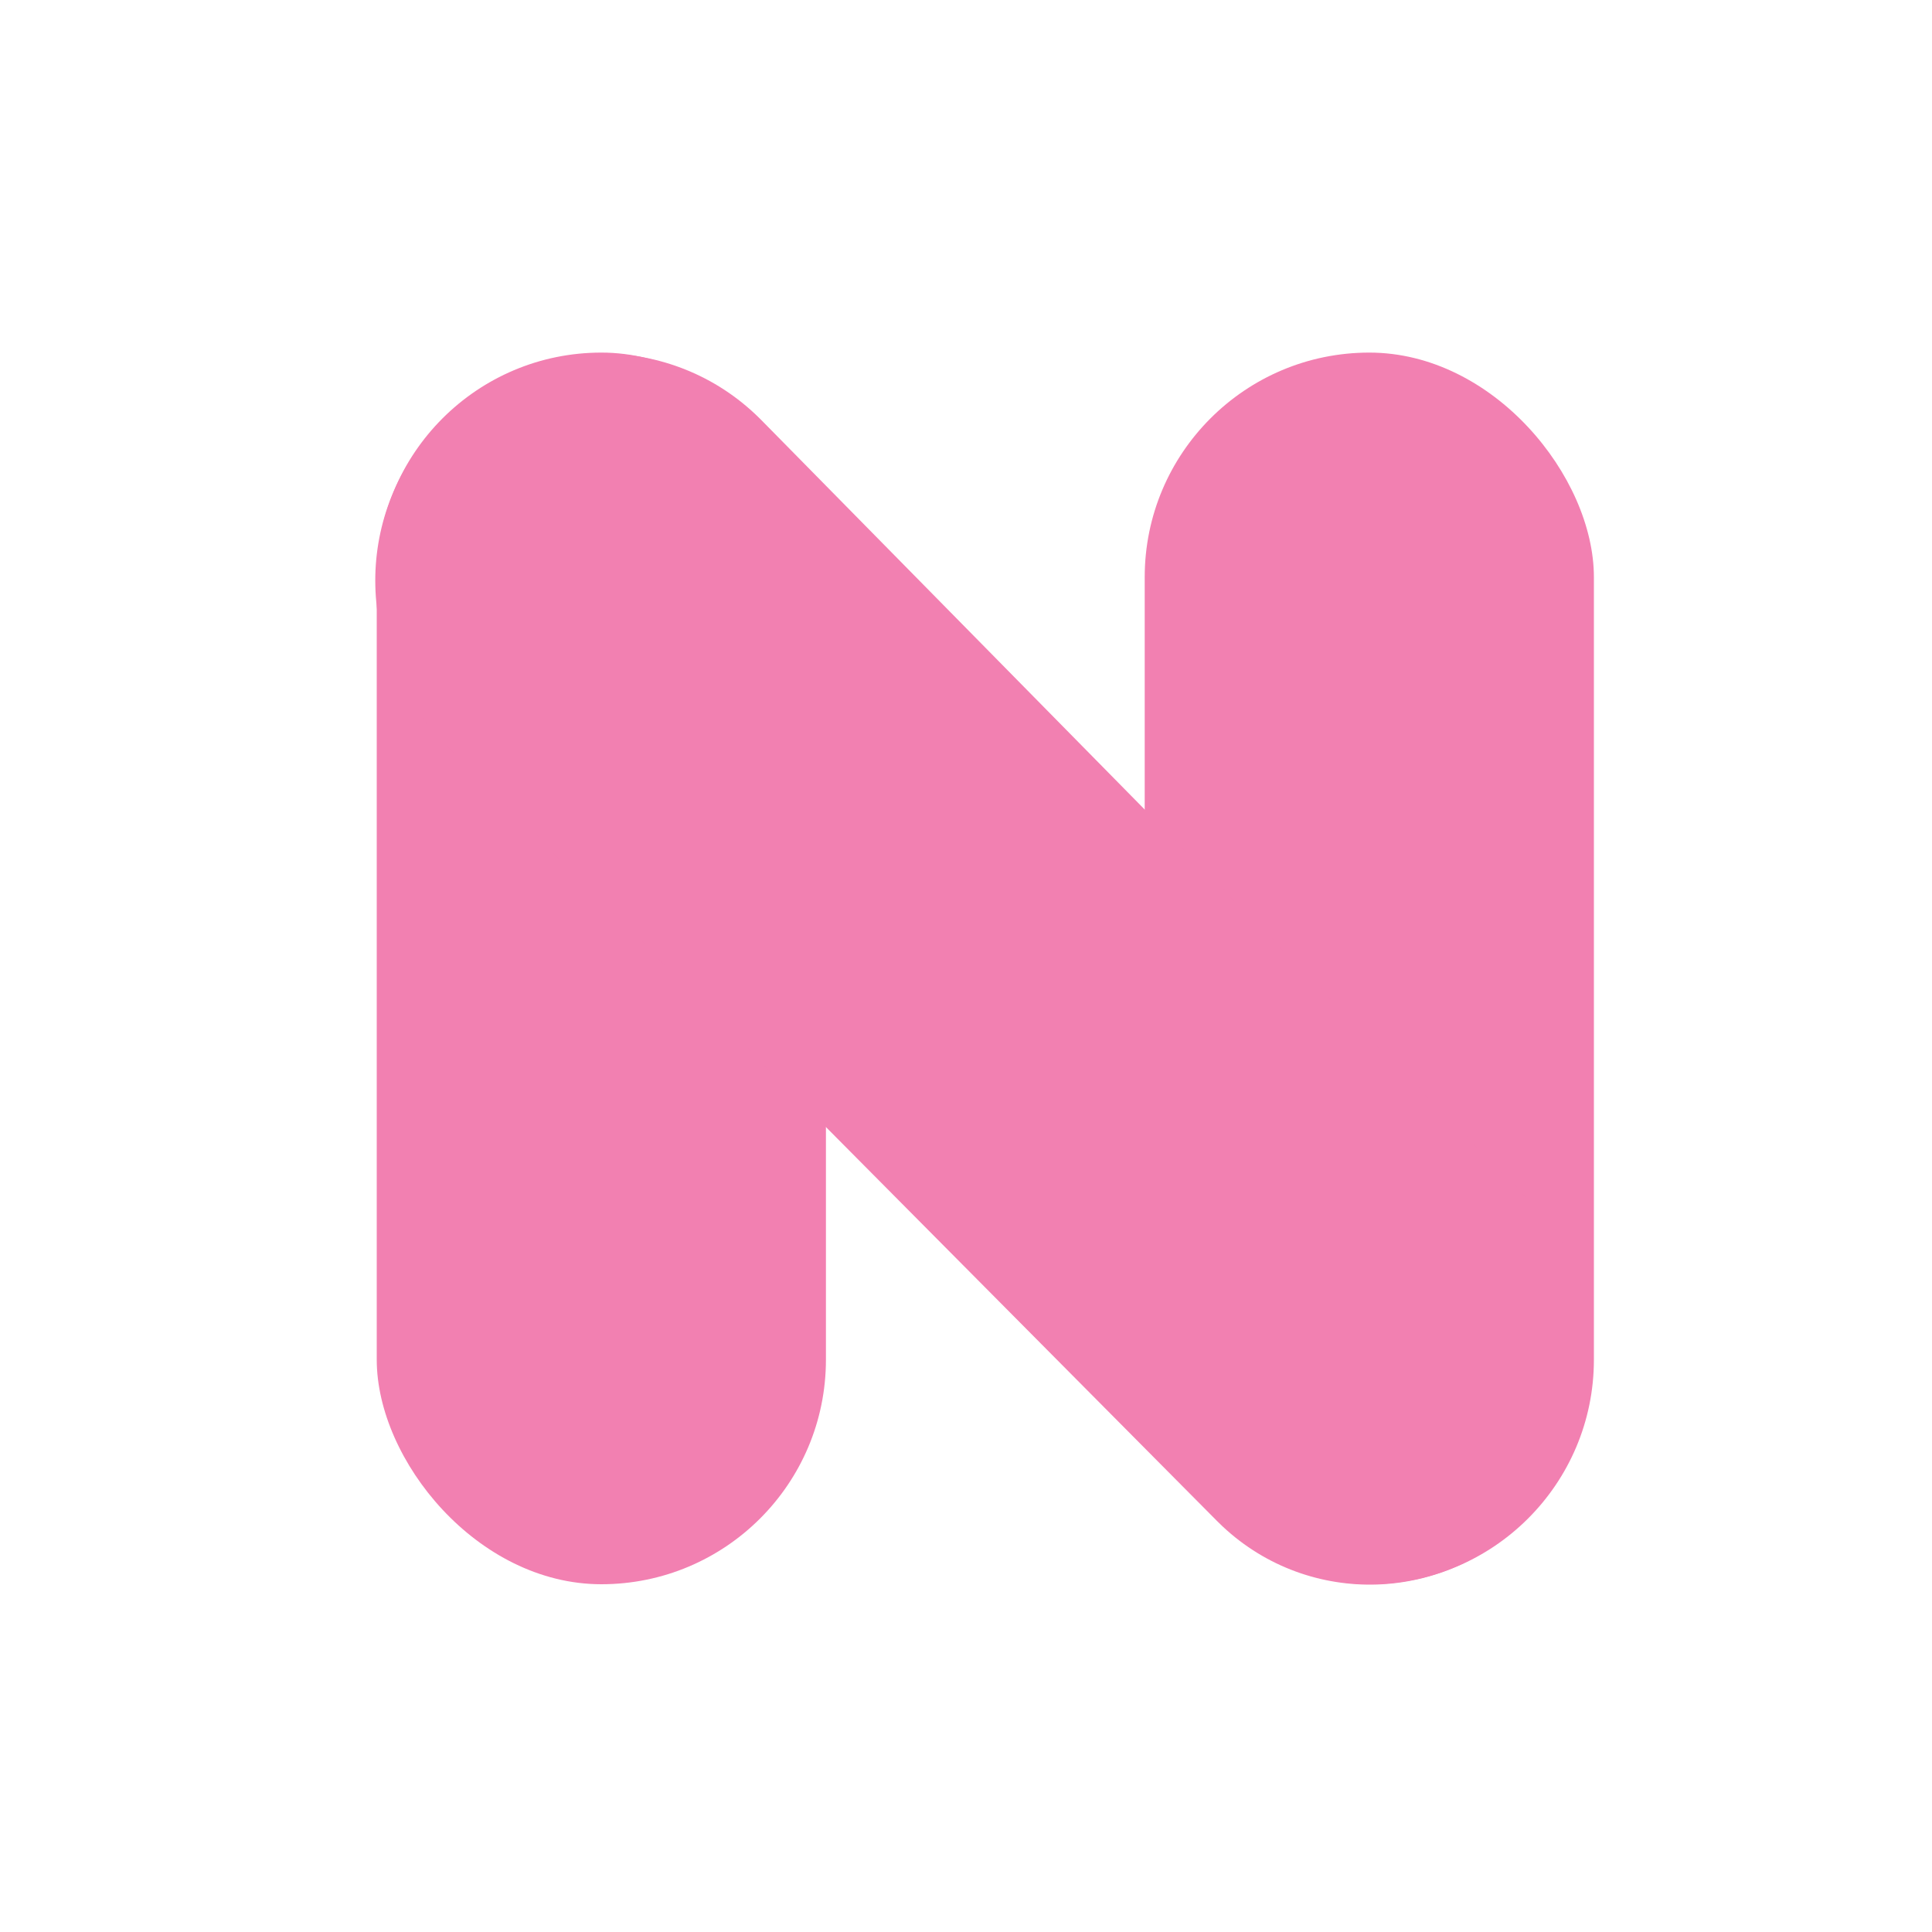 <?xml version="1.0" encoding="UTF-8"?>
<svg width="400px" height="400px" viewBox="0 0 400 400" version="1.1" xmlns="http://www.w3.org/2000/svg" xmlns:xlink="http://www.w3.org/1999/xlink">
    <!-- Generator: Sketch 52.6 (67491) - http://www.bohemiancoding.com/sketch -->
    <title>Solo Mark</title>
    <desc>Created with Sketch.</desc>
    <g id="Solo-Mark" stroke="none" stroke-width="1" fill="none" fill-rule="evenodd">
        <g id="Group" transform="translate(57, 53)" fill="#F280B1">
            <rect id="Rectangle" x="180" y="20" width="93" height="255" rx="46.5"></rect>
            <rect id="Rectangle" x="21" y="20" width="93" height="255" rx="46.5"></rect>
            <path d="M147.026,-12.372 L147.813,-12.375 C173.41,-12.486 194.25,8.174 194.361,33.77 C194.362,33.959 194.362,34.148 194.36,34.337 L192.576,260.729 C192.379,285.668 172.544,306.01 147.618,306.837 L145.977,306.891 C121.358,307.708 100.739,288.412 99.923,263.793 C99.905,263.247 99.897,262.7 99.899,262.153 L100.729,33.959 C100.822,8.423 121.49,-12.261 147.026,-12.372 Z" id="Rectangle" style="mix-blend-mode: multiply;" transform="translate(147.13, 147.27) rotate(-45) translate(-147.13, -147.27) "></path>
        </g>
    </g>
</svg>